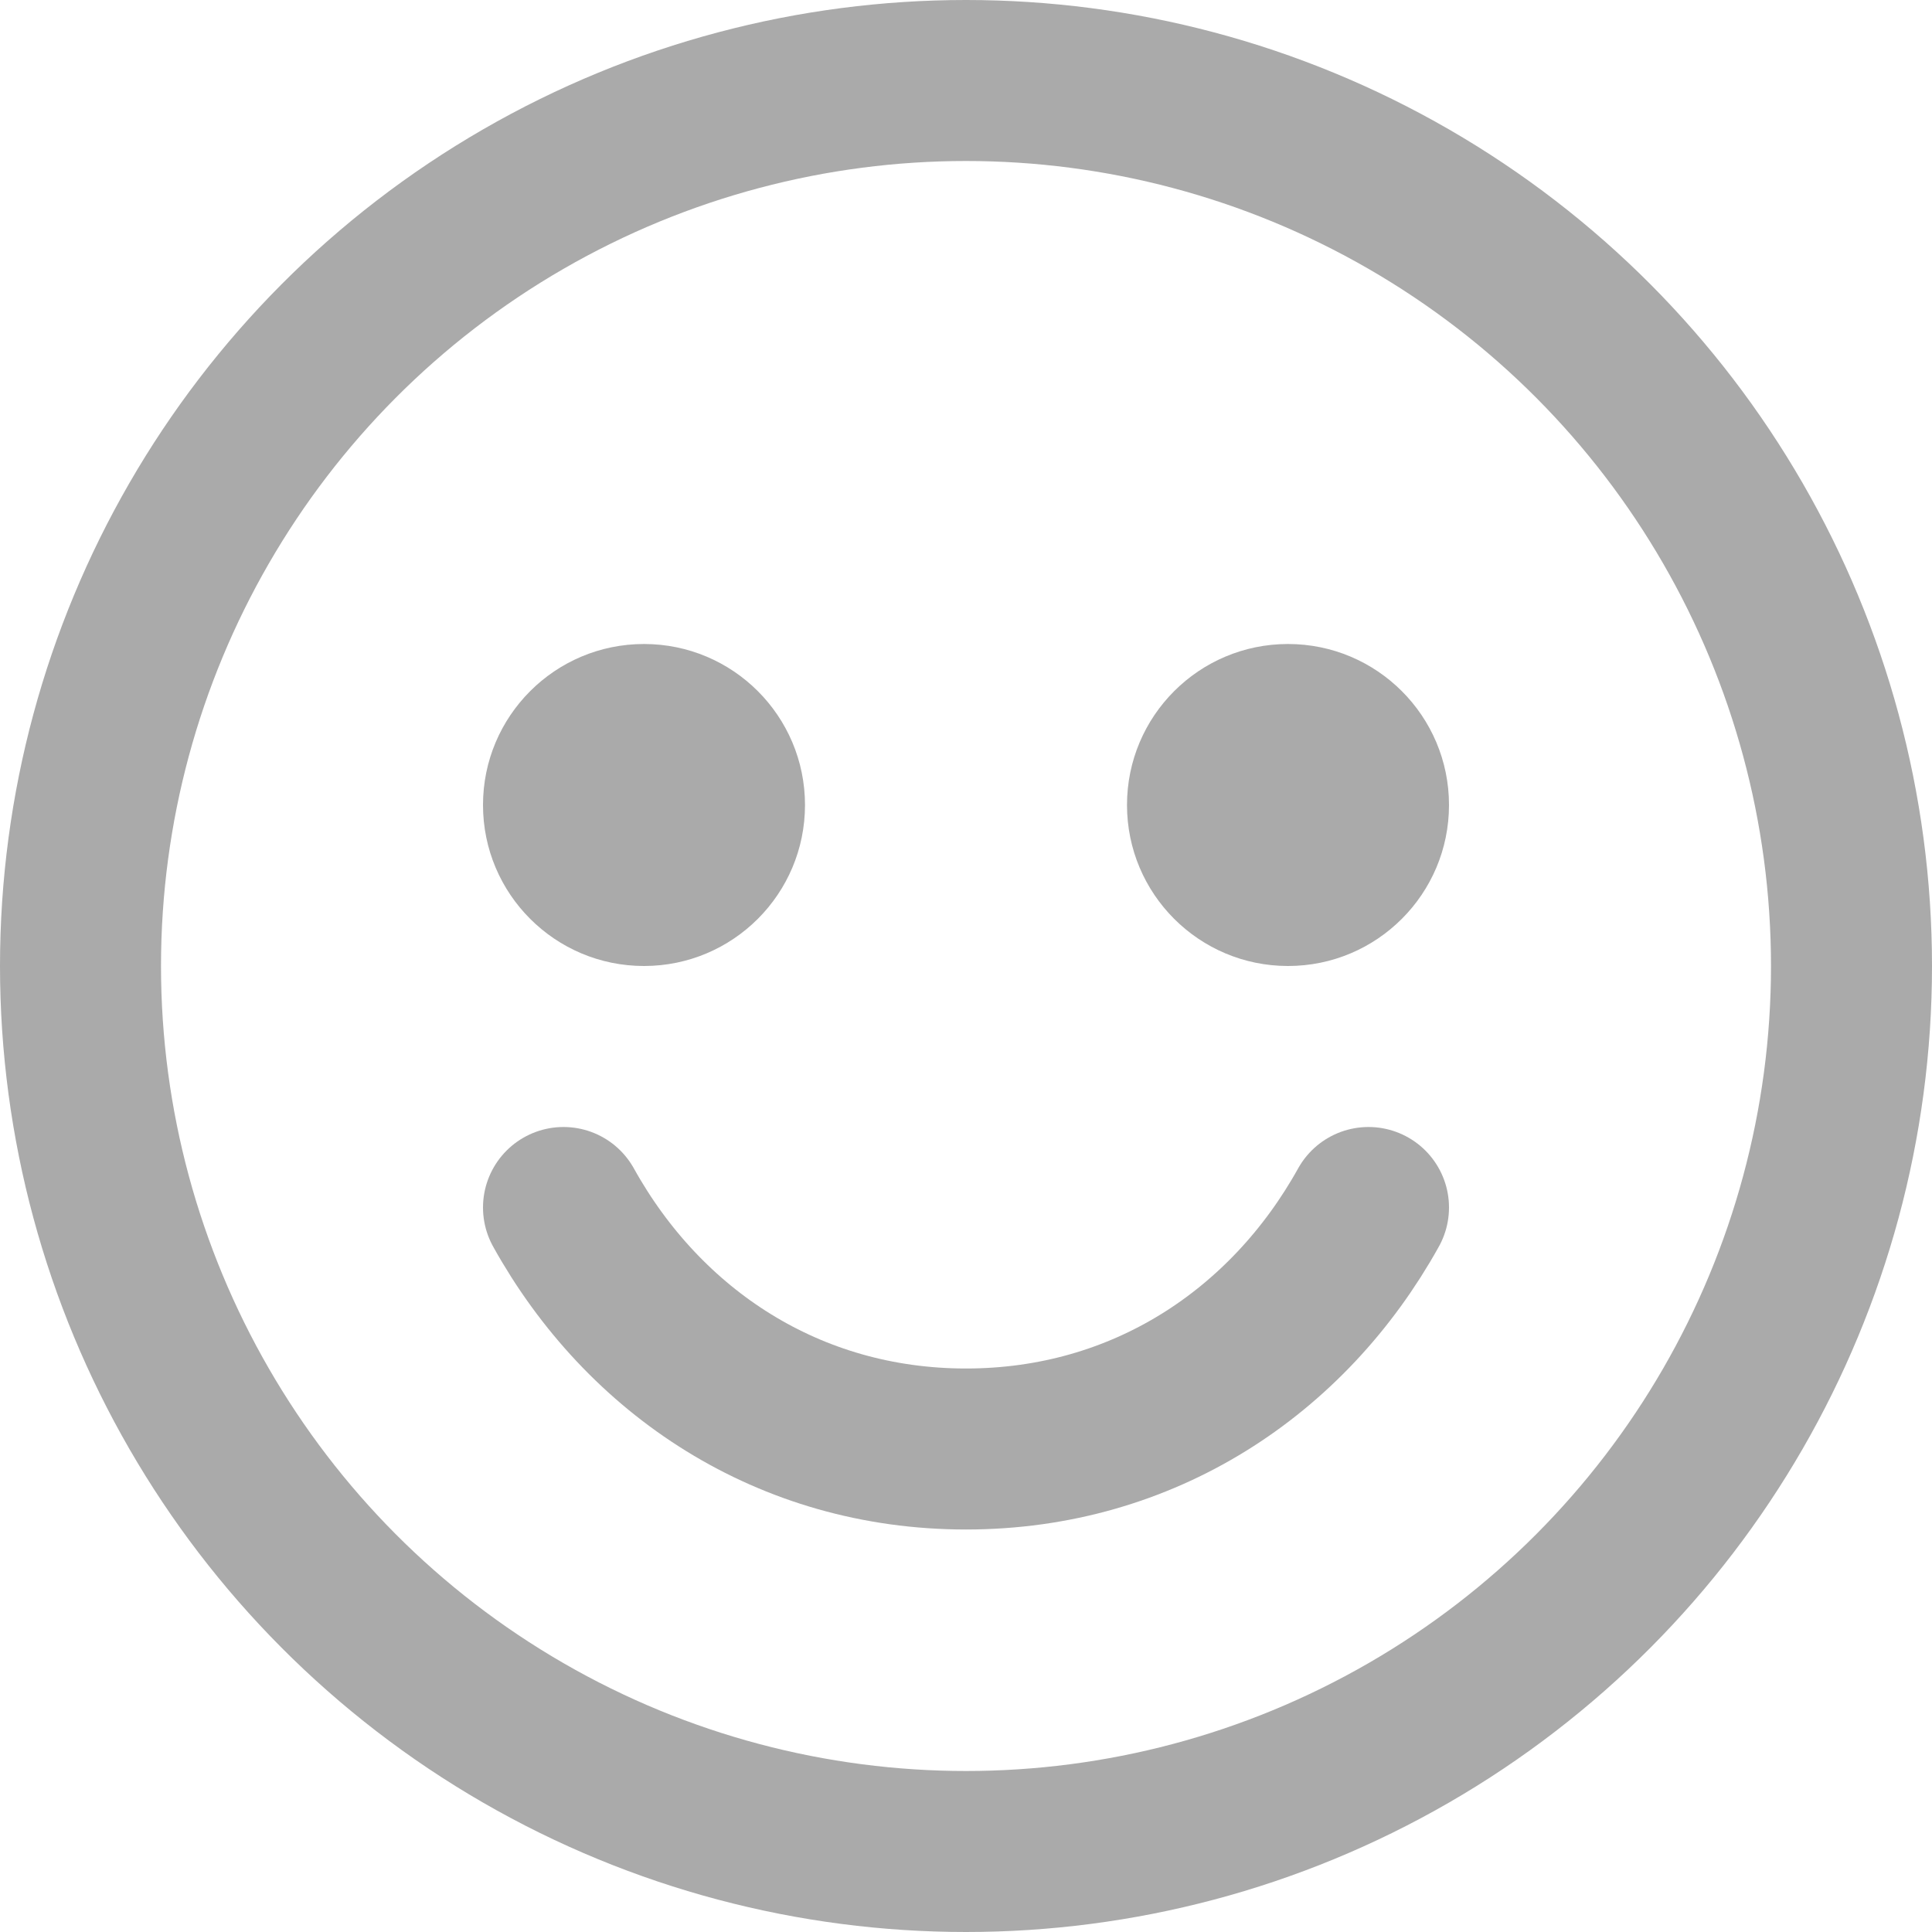 <svg xmlns="http://www.w3.org/2000/svg" width="12" height="12" focusable="false" viewBox="0 0 12 12">
  <g fill="none" stroke="#aaaaaa">
    <circle cx="6" cy="6" r="5.5"/>
    <path stroke-linecap="round" d="M3.5 7.5C4 8.4 4.9 9 6 9s2-.6 2.5-1.5"/>
  </g>
  <g fill="#aaaaaa">
    <circle cx="4" cy="5" r="1"/>
    <circle cx="8" cy="5" r="1"/>
  </g>
</svg>
